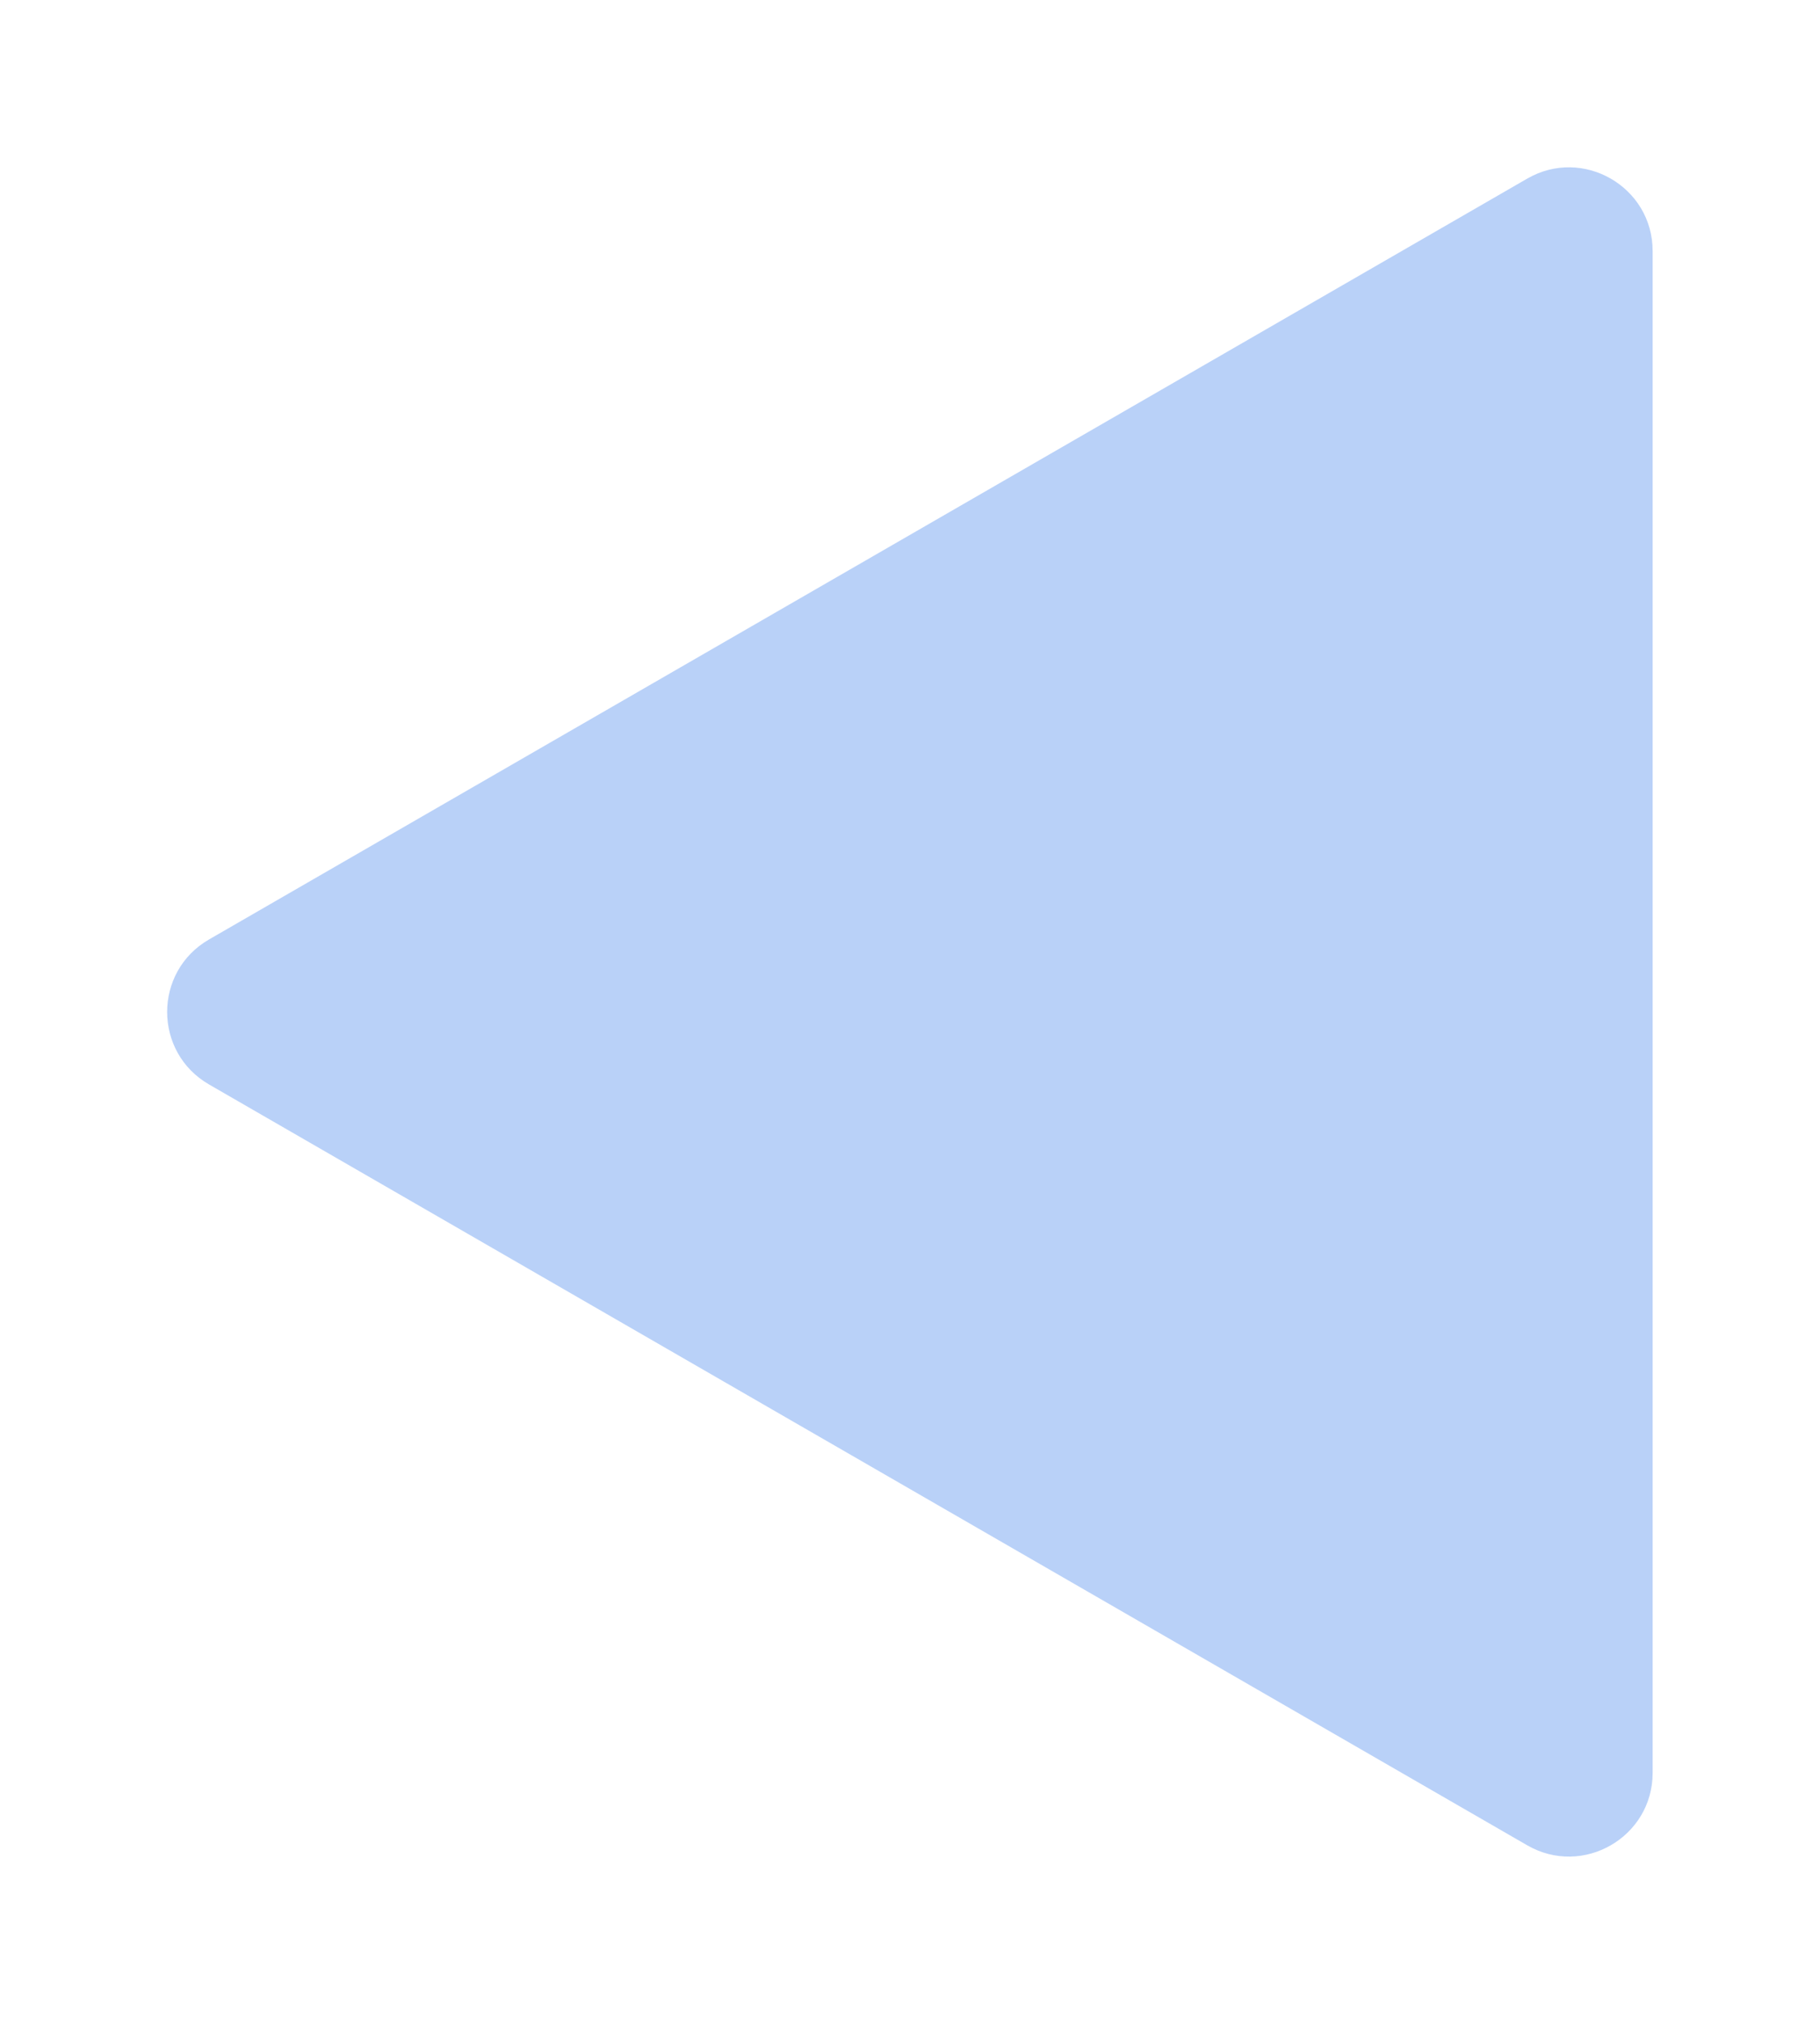 <svg width="43.5" height="48.379" viewBox="0 0 43.5 48.379" fill="none" xmlns="http://www.w3.org/2000/svg" xmlns:xlink="http://www.w3.org/1999/xlink">
	<desc>
			Created with Pixso.
	</desc>
	<defs>
		<filter id="filter_14_313_dd" x="0" y="0" width="43.5" height="48.379" filterUnits="userSpaceOnUse" color-interpolation-filters="sRGB">
			<feFlood flood-opacity="0" result="BackgroundImageFix"/>
			<feColorMatrix in="SourceAlpha" type="matrix" values="0 0 0 0 0 0 0 0 0 0 0 0 0 0 0 0 0 0 127 0" result="hardAlpha"/>
			<feOffset dx="0" dy="4"/>
			<feGaussianBlur stdDeviation="1.333"/>
			<feComposite in2="hardAlpha" operator="out" k2="-1" k3="1"/>
			<feColorMatrix type="matrix" values="0 0 0 0 0 0 0 0 0 0 0 0 0 0 0 0 0 0 0.25 0"/>
			<feBlend mode="normal" in2="BackgroundImageFix" result="effect_dropShadow_1"/>
			<feBlend mode="normal" in="SourceGraphic" in2="effect_dropShadow_1" result="shape"/>
		</filter>
	</defs>
	<g filter="url(#filter_14_313_dd)">
		<path id="Polygon 46" d="M5 21.92L36.5 40.1C37.83 40.87 39.5 39.91 39.5 38.37L39.5 2C39.5 0.46 37.83 -0.5 36.5 0.27L5 18.45C3.66 19.22 3.66 21.15 5 21.92Z" fill="#75A4F3" fill-opacity="0.5" fill-rule="evenodd"/>
	</g>
</svg>
